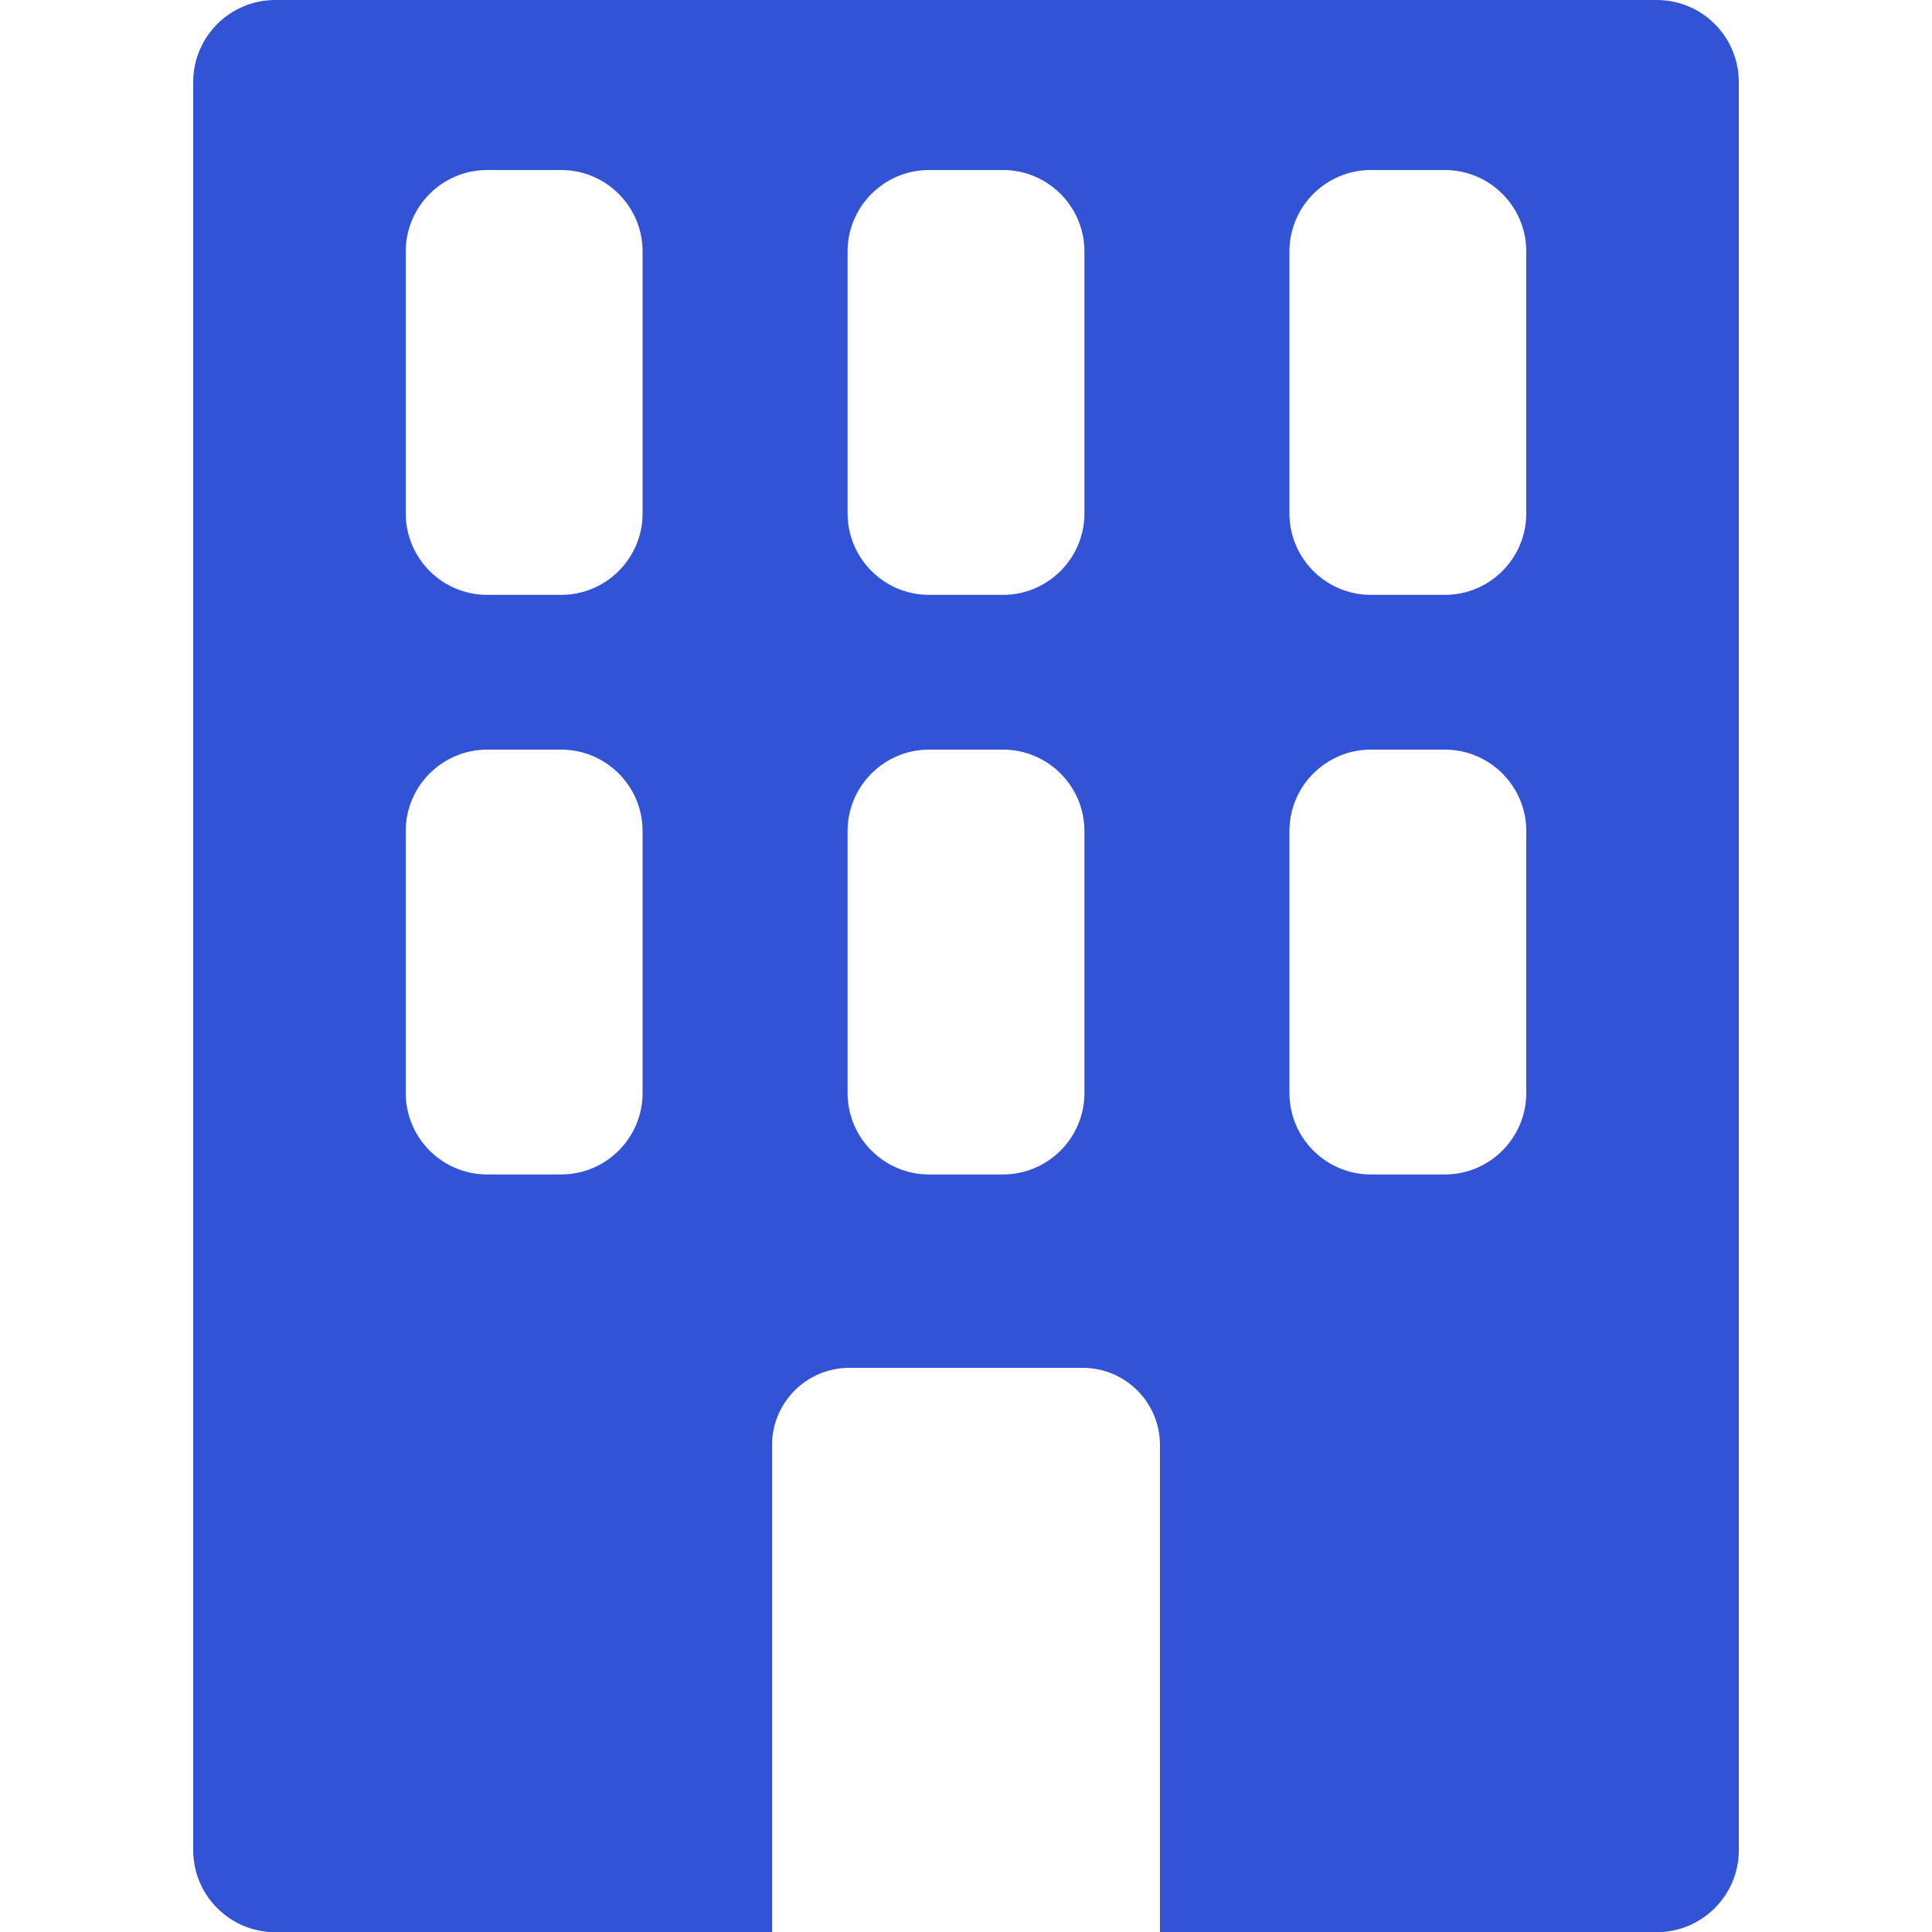<?xml version="1.0" encoding="UTF-8"?>
<svg id="icone" xmlns="http://www.w3.org/2000/svg" viewBox="0 0 100 100">
  <defs>
    <style>
      .cls-1 {
        fill: #3353d7;
      }
    </style>
  </defs>
  <path class="cls-1" d="m85.75,0H14.25C11.9,0,10,1.9,10,4.25v91.51c0,2.35,1.9,4.25,4.25,4.25h25.71v-25.21c0-2.21,1.79-4,4-4h12.08c2.21,0,4,1.79,4,4v25.21h25.71c2.34,0,4.25-1.9,4.25-4.25V4.25C90,1.9,88.1,0,85.75,0Zm-52.49,56.57c0,2.33-1.89,4.22-4.22,4.22h-3.82c-2.33,0-4.22-1.89-4.22-4.22v-13.55c0-2.33,1.89-4.22,4.22-4.22h3.82c2.33,0,4.22,1.89,4.22,4.22v13.55Zm0-30c0,2.33-1.89,4.22-4.22,4.22h-3.82c-2.33,0-4.22-1.89-4.22-4.22v-13.55c0-2.33,1.89-4.22,4.22-4.22h3.82c2.33,0,4.22,1.89,4.22,4.22v13.55Zm22.87,30c0,2.33-1.89,4.22-4.22,4.22h-3.82c-2.33,0-4.22-1.89-4.22-4.22v-13.55c0-2.33,1.89-4.22,4.22-4.22h3.82c2.33,0,4.22,1.89,4.22,4.22v13.55Zm0-30c0,2.33-1.89,4.22-4.22,4.22h-3.82c-2.33,0-4.22-1.89-4.22-4.22v-13.55c0-2.33,1.89-4.22,4.22-4.22h3.82c2.33,0,4.22,1.89,4.22,4.22v13.55Zm22.87,30c0,2.33-1.89,4.22-4.22,4.22h-3.82c-2.33,0-4.22-1.89-4.22-4.22v-13.55c0-2.33,1.89-4.22,4.22-4.22h3.82c2.33,0,4.22,1.89,4.22,4.22v13.55Zm0-30c0,2.33-1.89,4.22-4.22,4.22h-3.82c-2.33,0-4.22-1.89-4.22-4.22v-13.55c0-2.33,1.89-4.22,4.22-4.22h3.82c2.33,0,4.22,1.89,4.22,4.22v13.55Z"/>
</svg>